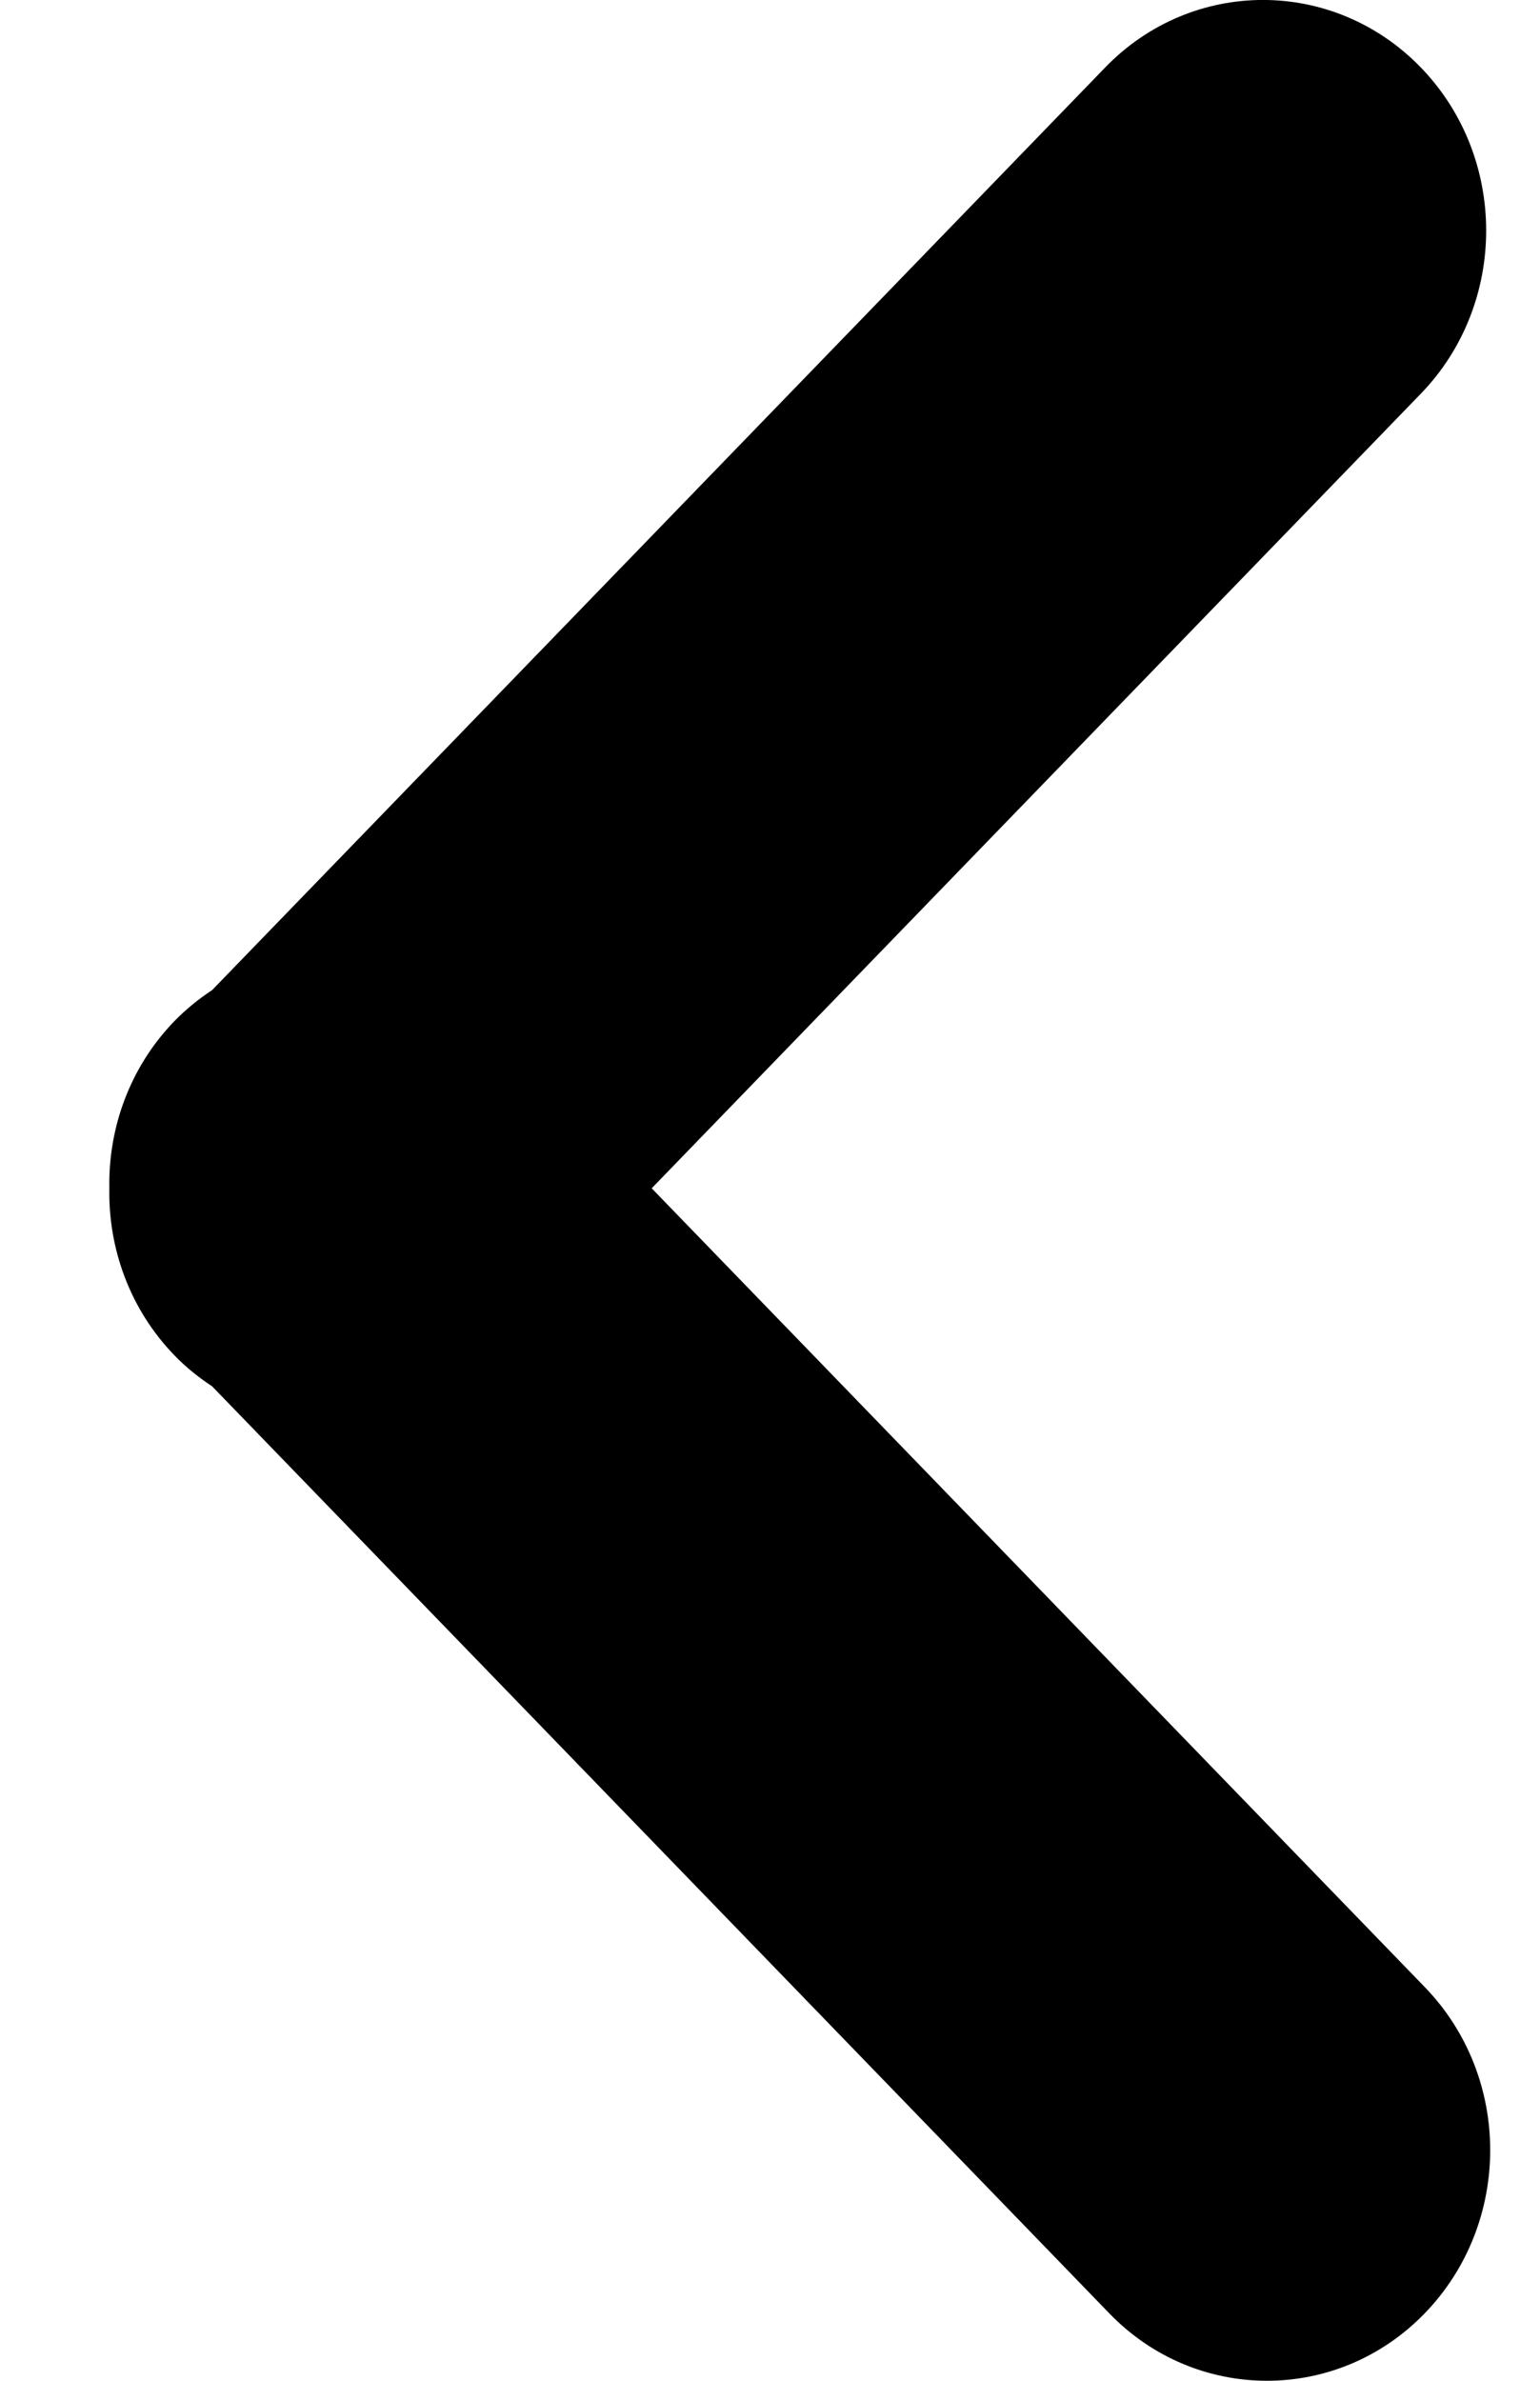 <svg width="11" height="17" viewBox="0 0 11 17" fill="none" xmlns="http://www.w3.org/2000/svg">
<path d="M1.245 7.292C1.329 7.206 1.419 7.133 1.515 7.07L7.894 0.482C8.516 -0.161 9.526 -0.161 10.149 0.482C10.771 1.125 10.771 2.168 10.149 2.811L4.655 8.485L10.177 14.189C10.8 14.832 10.8 15.874 10.177 16.518C9.865 16.84 9.457 17 9.05 17C8.642 17 8.234 16.84 7.923 16.518L1.515 9.899C1.419 9.836 1.328 9.763 1.245 9.677C0.927 9.348 0.773 8.915 0.781 8.485C0.773 8.054 0.927 7.621 1.245 7.292Z" fill="black"/>
</svg>
